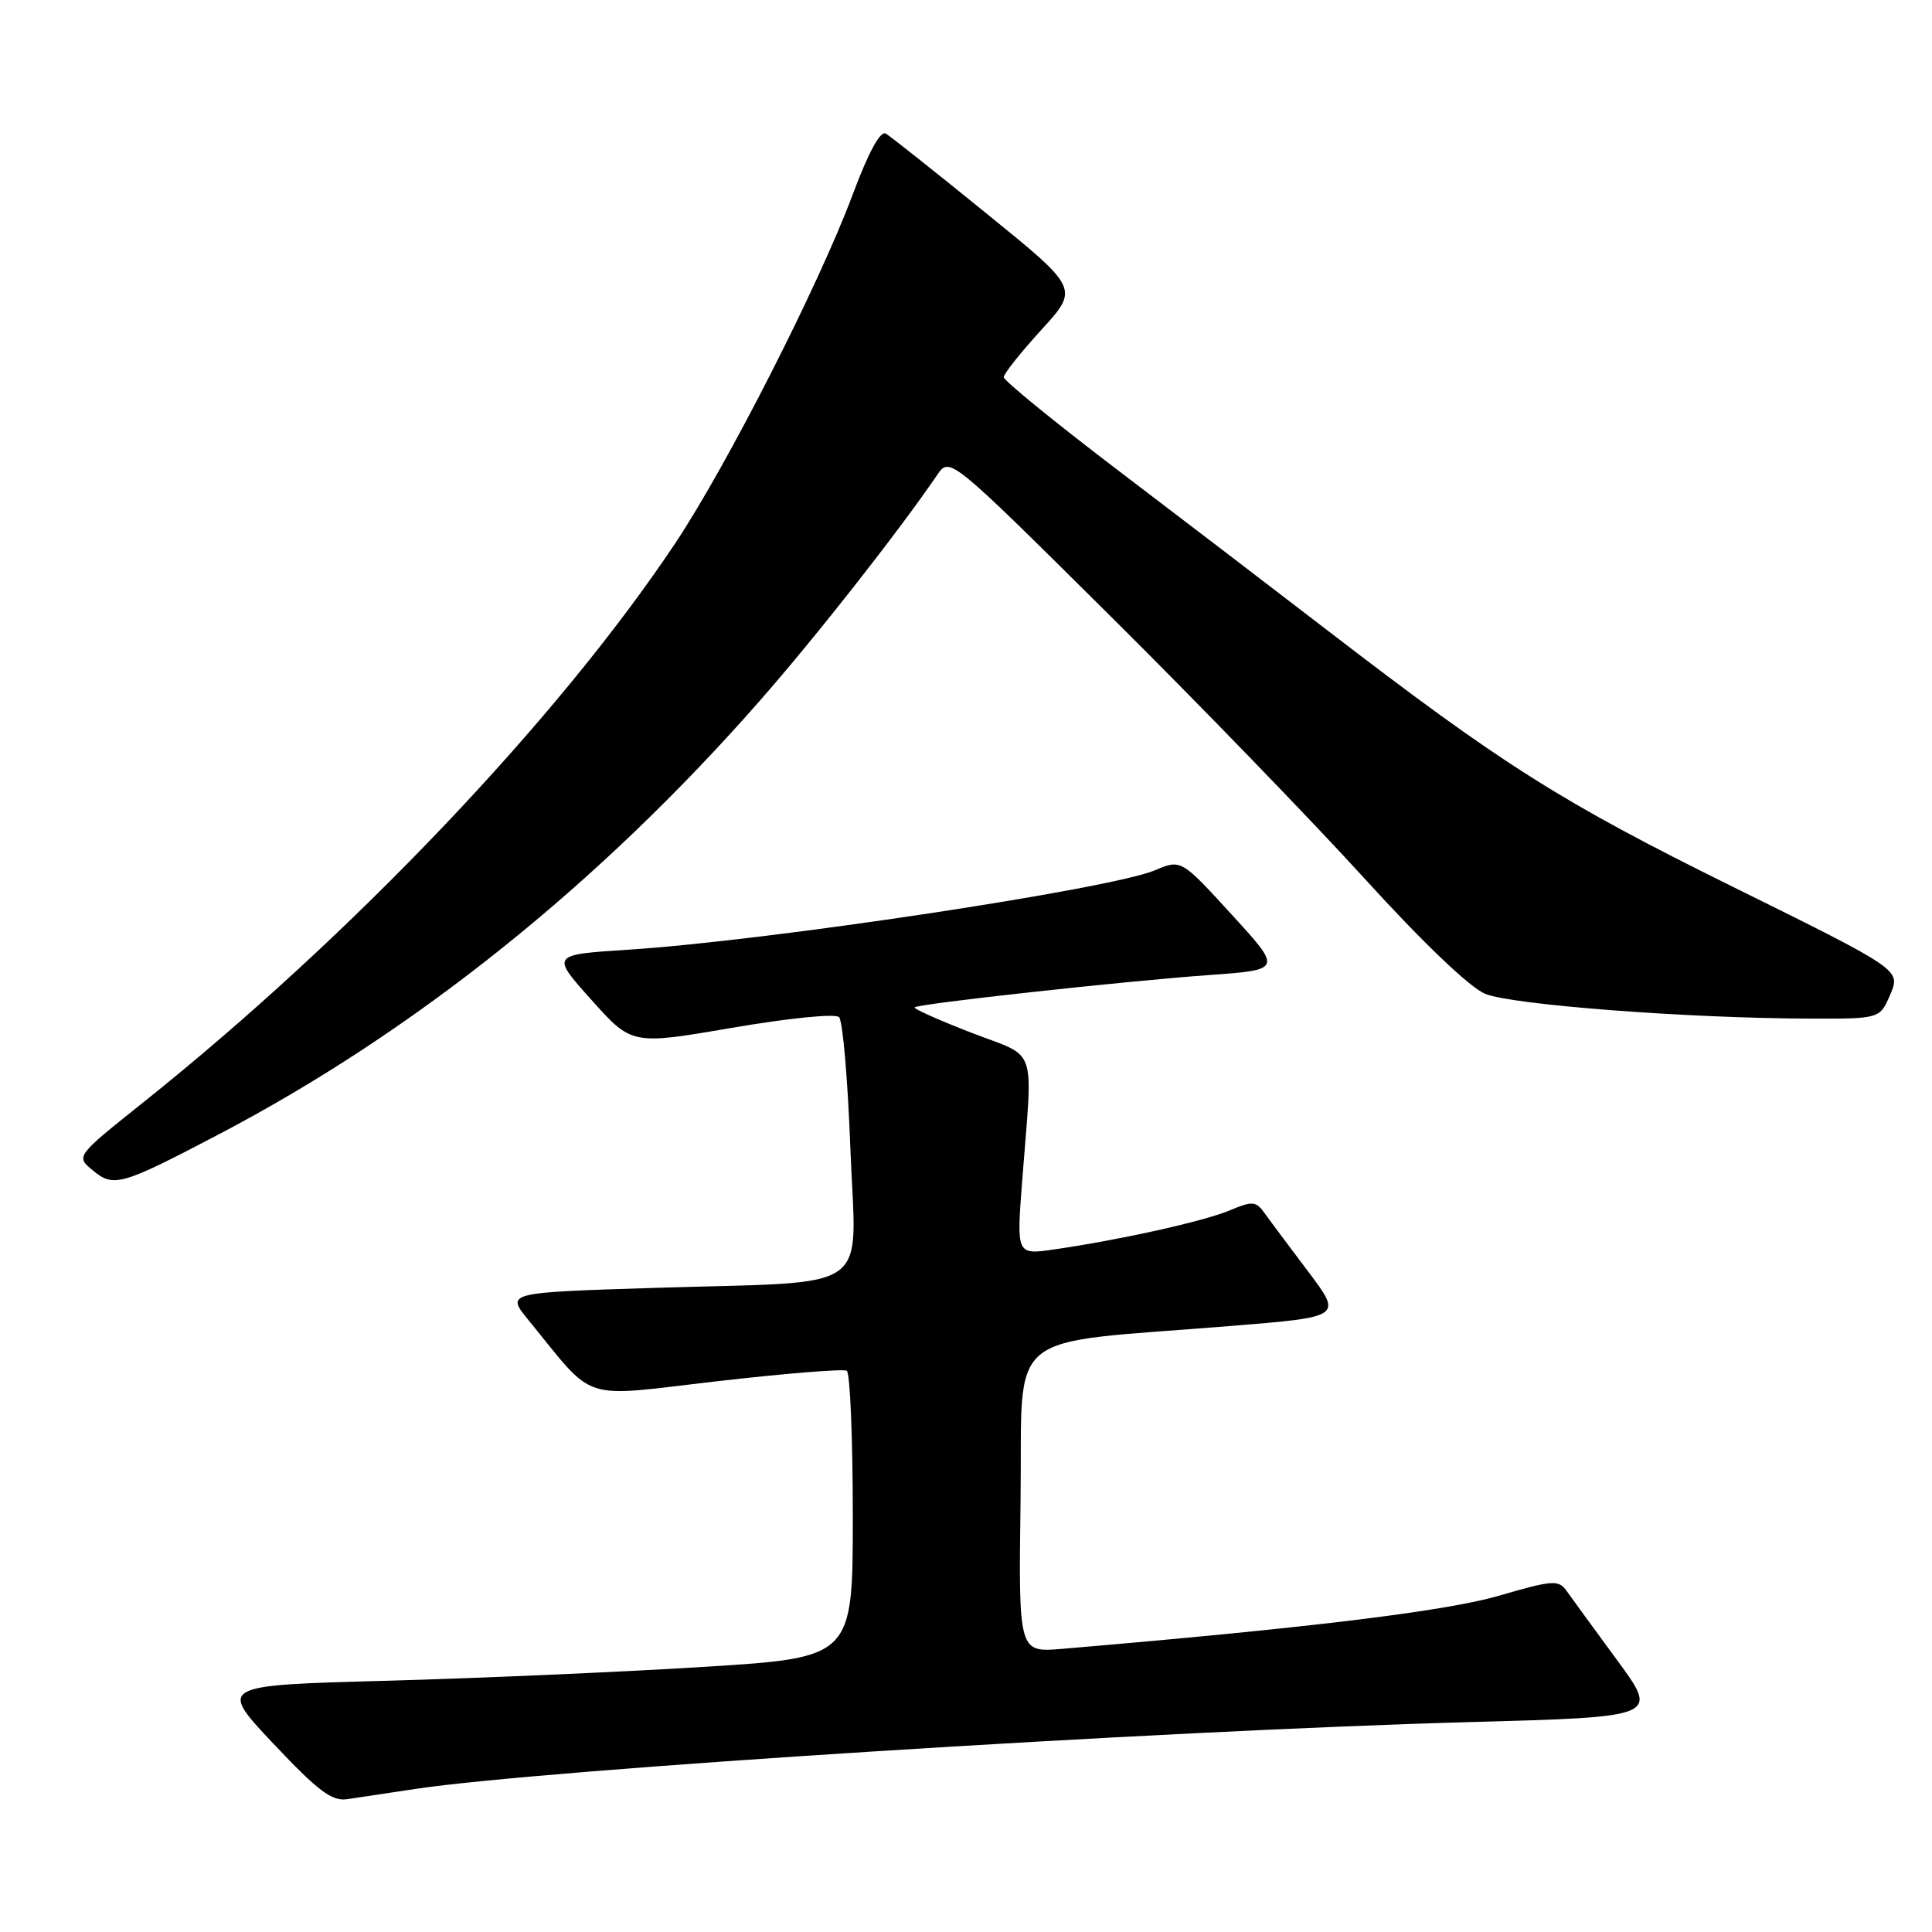 <?xml version="1.0" encoding="UTF-8" standalone="no"?>
<!DOCTYPE svg PUBLIC "-//W3C//DTD SVG 1.1//EN" "http://www.w3.org/Graphics/SVG/1.1/DTD/svg11.dtd" >
<svg xmlns="http://www.w3.org/2000/svg" xmlns:xlink="http://www.w3.org/1999/xlink" version="1.1" viewBox="0 0 256 256">
 <g >
 <path fill="currentColor"
d=" M 55.00 237.05 C 72.02 234.47 153.48 229.31 194.96 228.18 C 219.80 227.50 219.80 227.50 214.29 220.00 C 211.26 215.88 208.26 211.75 207.61 210.84 C 206.52 209.30 205.83 209.35 198.47 211.48 C 191.44 213.51 173.03 215.75 140.73 218.48 C 134.96 218.97 134.96 218.97 135.23 198.74 C 135.54 175.69 132.51 178.18 163.18 175.69 C 177.87 174.50 177.87 174.50 173.35 168.50 C 170.86 165.20 168.25 161.71 167.56 160.74 C 166.42 159.15 165.97 159.11 162.90 160.40 C 159.42 161.85 148.38 164.30 139.59 165.57 C 134.69 166.27 134.69 166.27 135.45 156.39 C 136.86 138.08 137.62 140.29 128.68 136.83 C 124.38 135.16 121.01 133.66 121.19 133.48 C 121.67 133.00 149.01 130.00 160.20 129.20 C 169.90 128.50 169.90 128.50 163.20 121.18 C 156.50 113.85 156.50 113.85 153.00 115.33 C 147.09 117.81 101.60 124.67 83.25 125.84 C 73.00 126.50 73.00 126.50 78.36 132.48 C 83.71 138.47 83.71 138.47 97.01 136.19 C 104.61 134.89 110.68 134.28 111.18 134.78 C 111.67 135.27 112.34 143.10 112.68 152.19 C 113.42 171.75 116.26 169.72 86.77 170.65 C 67.05 171.27 67.05 171.27 70.00 174.89 C 79.06 185.97 76.56 185.15 94.95 183.03 C 104.00 181.99 111.77 181.36 112.20 181.63 C 112.64 181.90 113.00 190.56 113.00 200.88 C 113.00 219.64 113.00 219.64 93.25 220.87 C 82.39 221.55 63.47 222.37 51.22 222.71 C 28.94 223.31 28.94 223.31 36.22 231.04 C 42.15 237.33 43.97 238.70 46.00 238.40 C 47.38 238.20 51.42 237.59 55.00 237.05 Z  M 29.00 150.30 C 54.94 136.71 79.38 117.13 100.62 92.92 C 108.10 84.40 118.98 70.55 124.17 62.95 C 125.84 60.50 125.84 60.50 147.00 81.50 C 158.64 93.05 173.84 108.75 180.79 116.39 C 188.50 124.87 194.73 130.82 196.77 131.68 C 200.27 133.14 223.61 134.93 239.80 134.97 C 249.10 135.00 249.10 135.00 250.48 131.75 C 251.86 128.50 251.86 128.50 229.60 117.50 C 206.82 106.25 199.02 101.31 176.00 83.61 C 169.12 78.32 156.64 68.78 148.25 62.40 C 139.86 56.02 133.00 50.43 133.00 49.98 C 133.00 49.53 135.25 46.70 137.99 43.70 C 142.98 38.24 142.98 38.24 130.74 28.31 C 124.01 22.84 117.99 18.07 117.38 17.70 C 116.65 17.28 115.08 20.17 112.99 25.77 C 108.53 37.72 96.30 61.75 89.45 72.02 C 73.93 95.29 46.58 124.03 19.01 146.05 C 10.04 153.21 10.04 153.21 12.27 155.06 C 15.06 157.38 15.99 157.12 29.00 150.30 Z "/>
</g>
</svg>
